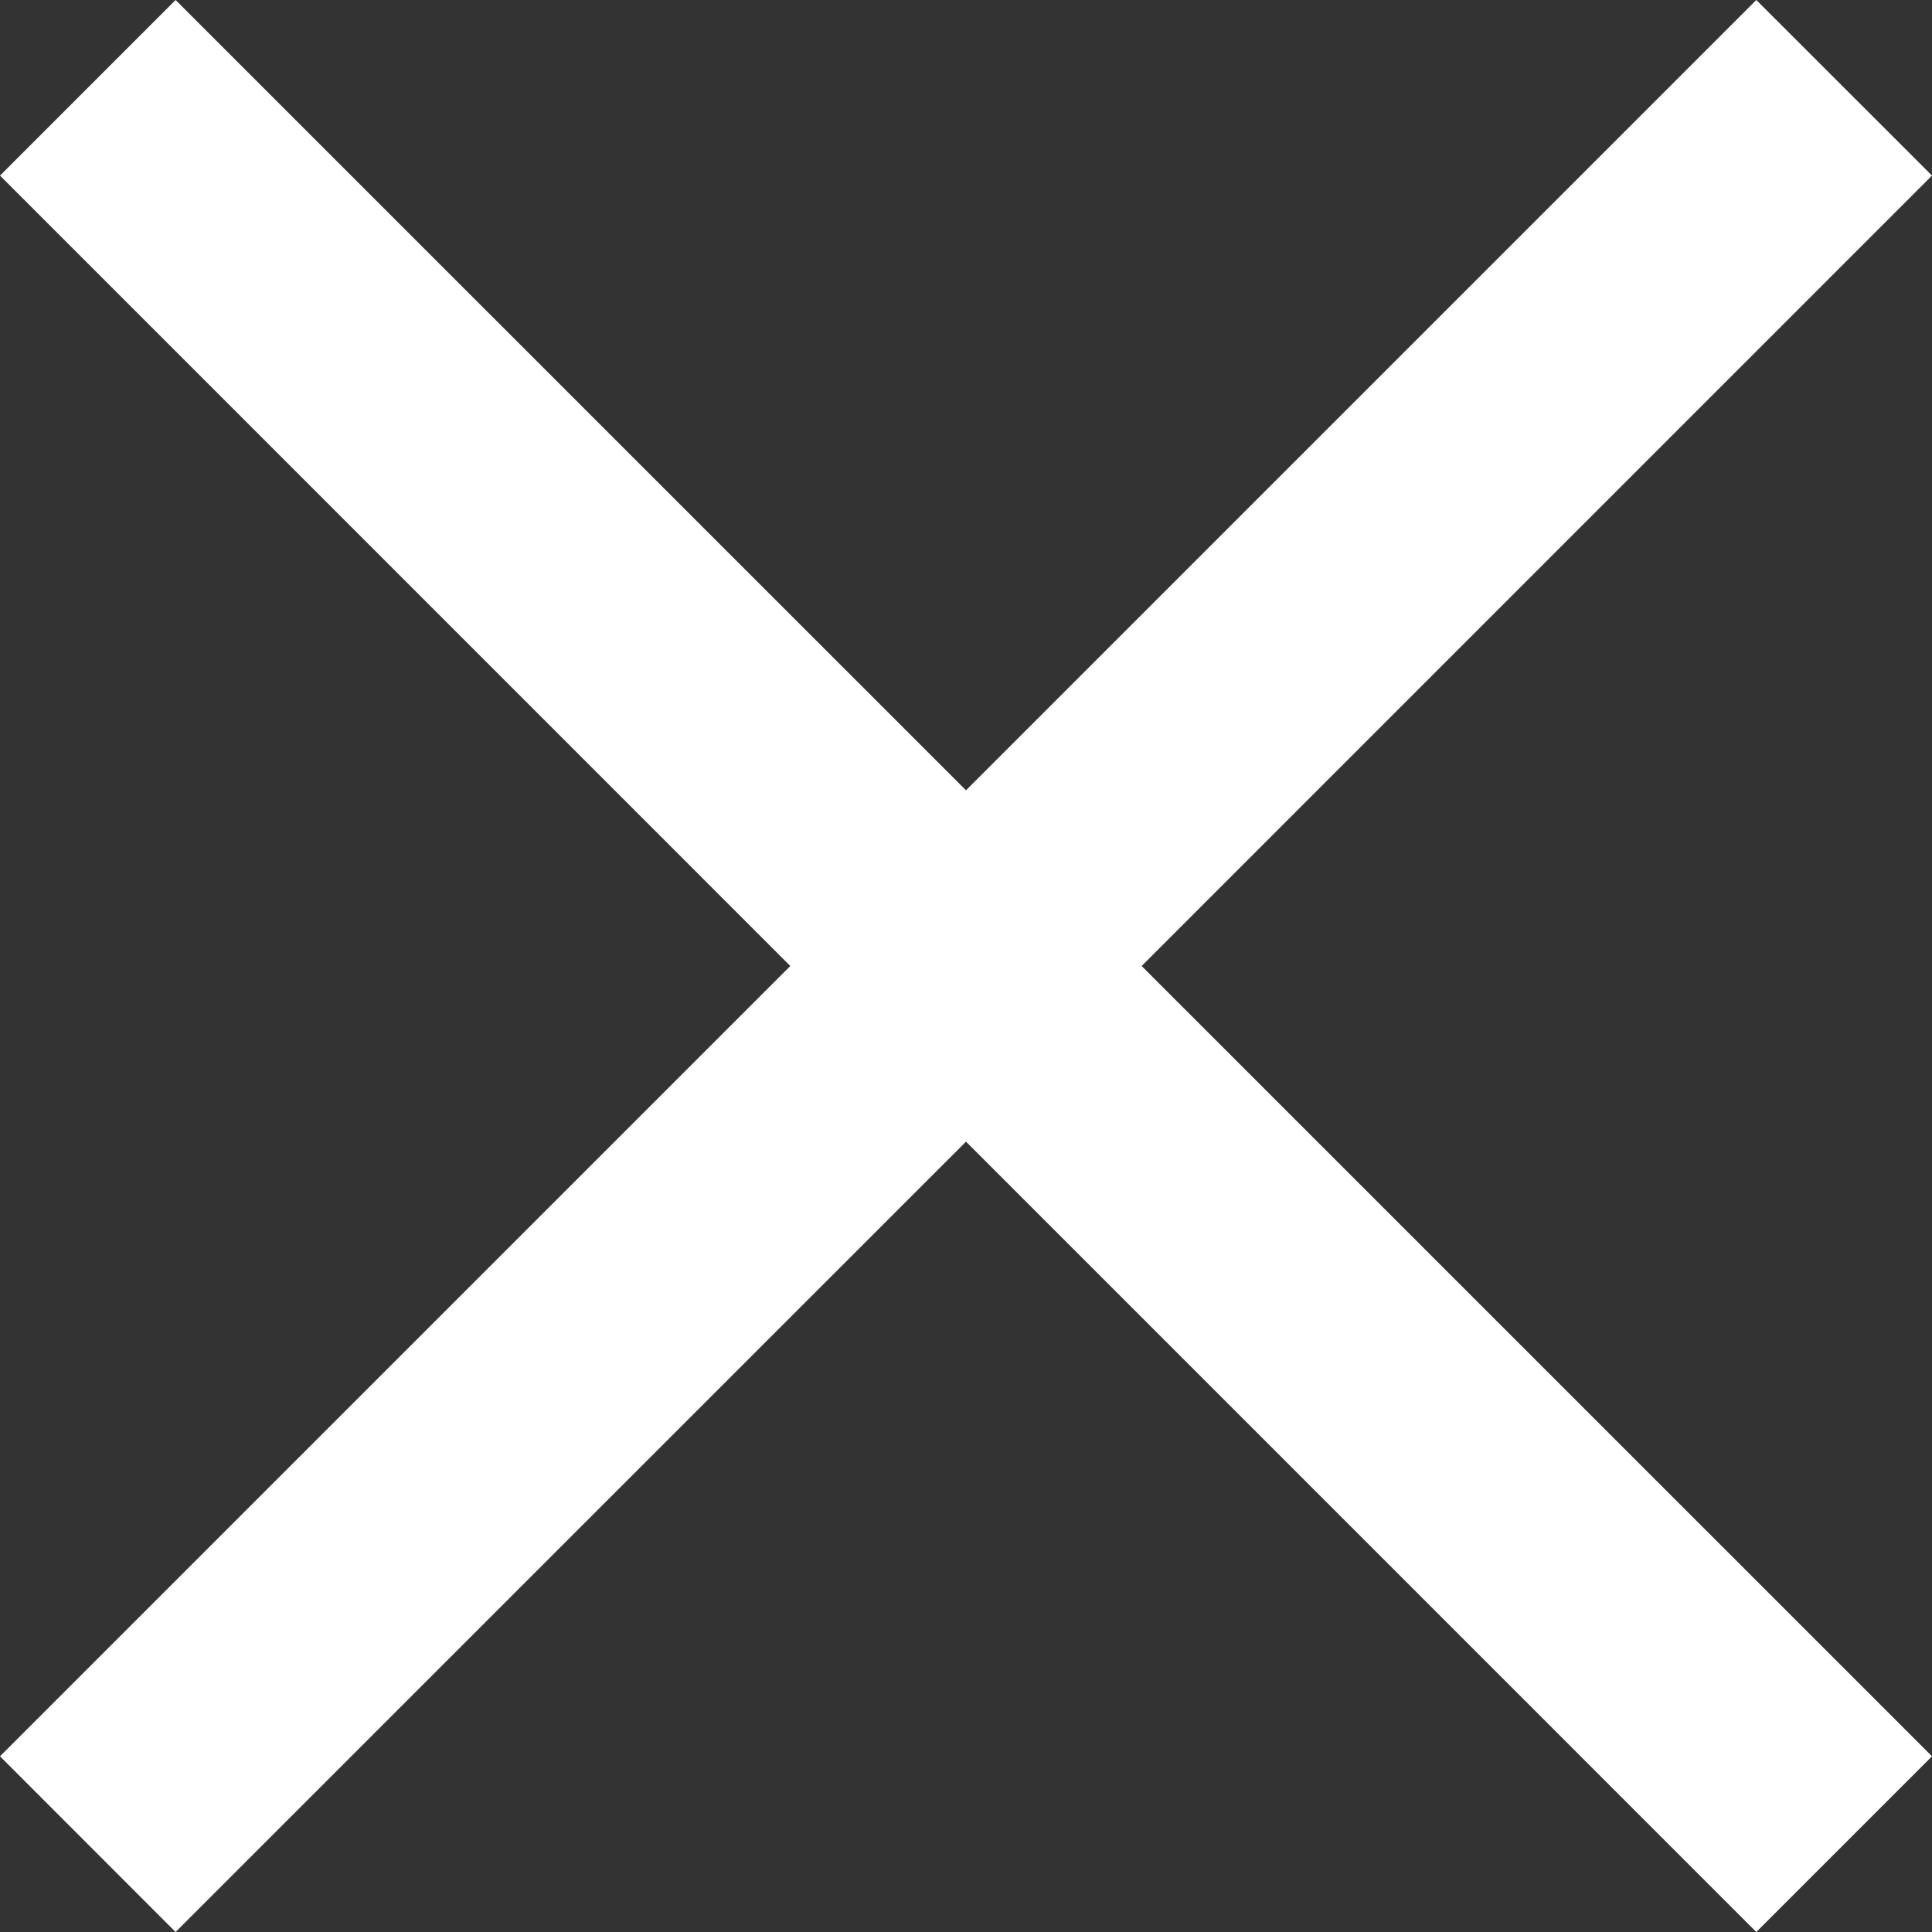 <svg id="Cancel" xmlns="http://www.w3.org/2000/svg" width="34" height="34" viewBox="0 0 34 34">
  <rect x="0" y="0" width="34" height="34" fill="#333333" stroke="none"/>
  <path id="Union_3" data-name="Union 3" d="M17,20.091,3.09,34,0,30.908,13.908,17,0,3.09,3.09,0,17,13.908,30.908,0,34,3.09,20.091,17,34,30.908,30.908,34Z" fill="#fff"/>
</svg>
